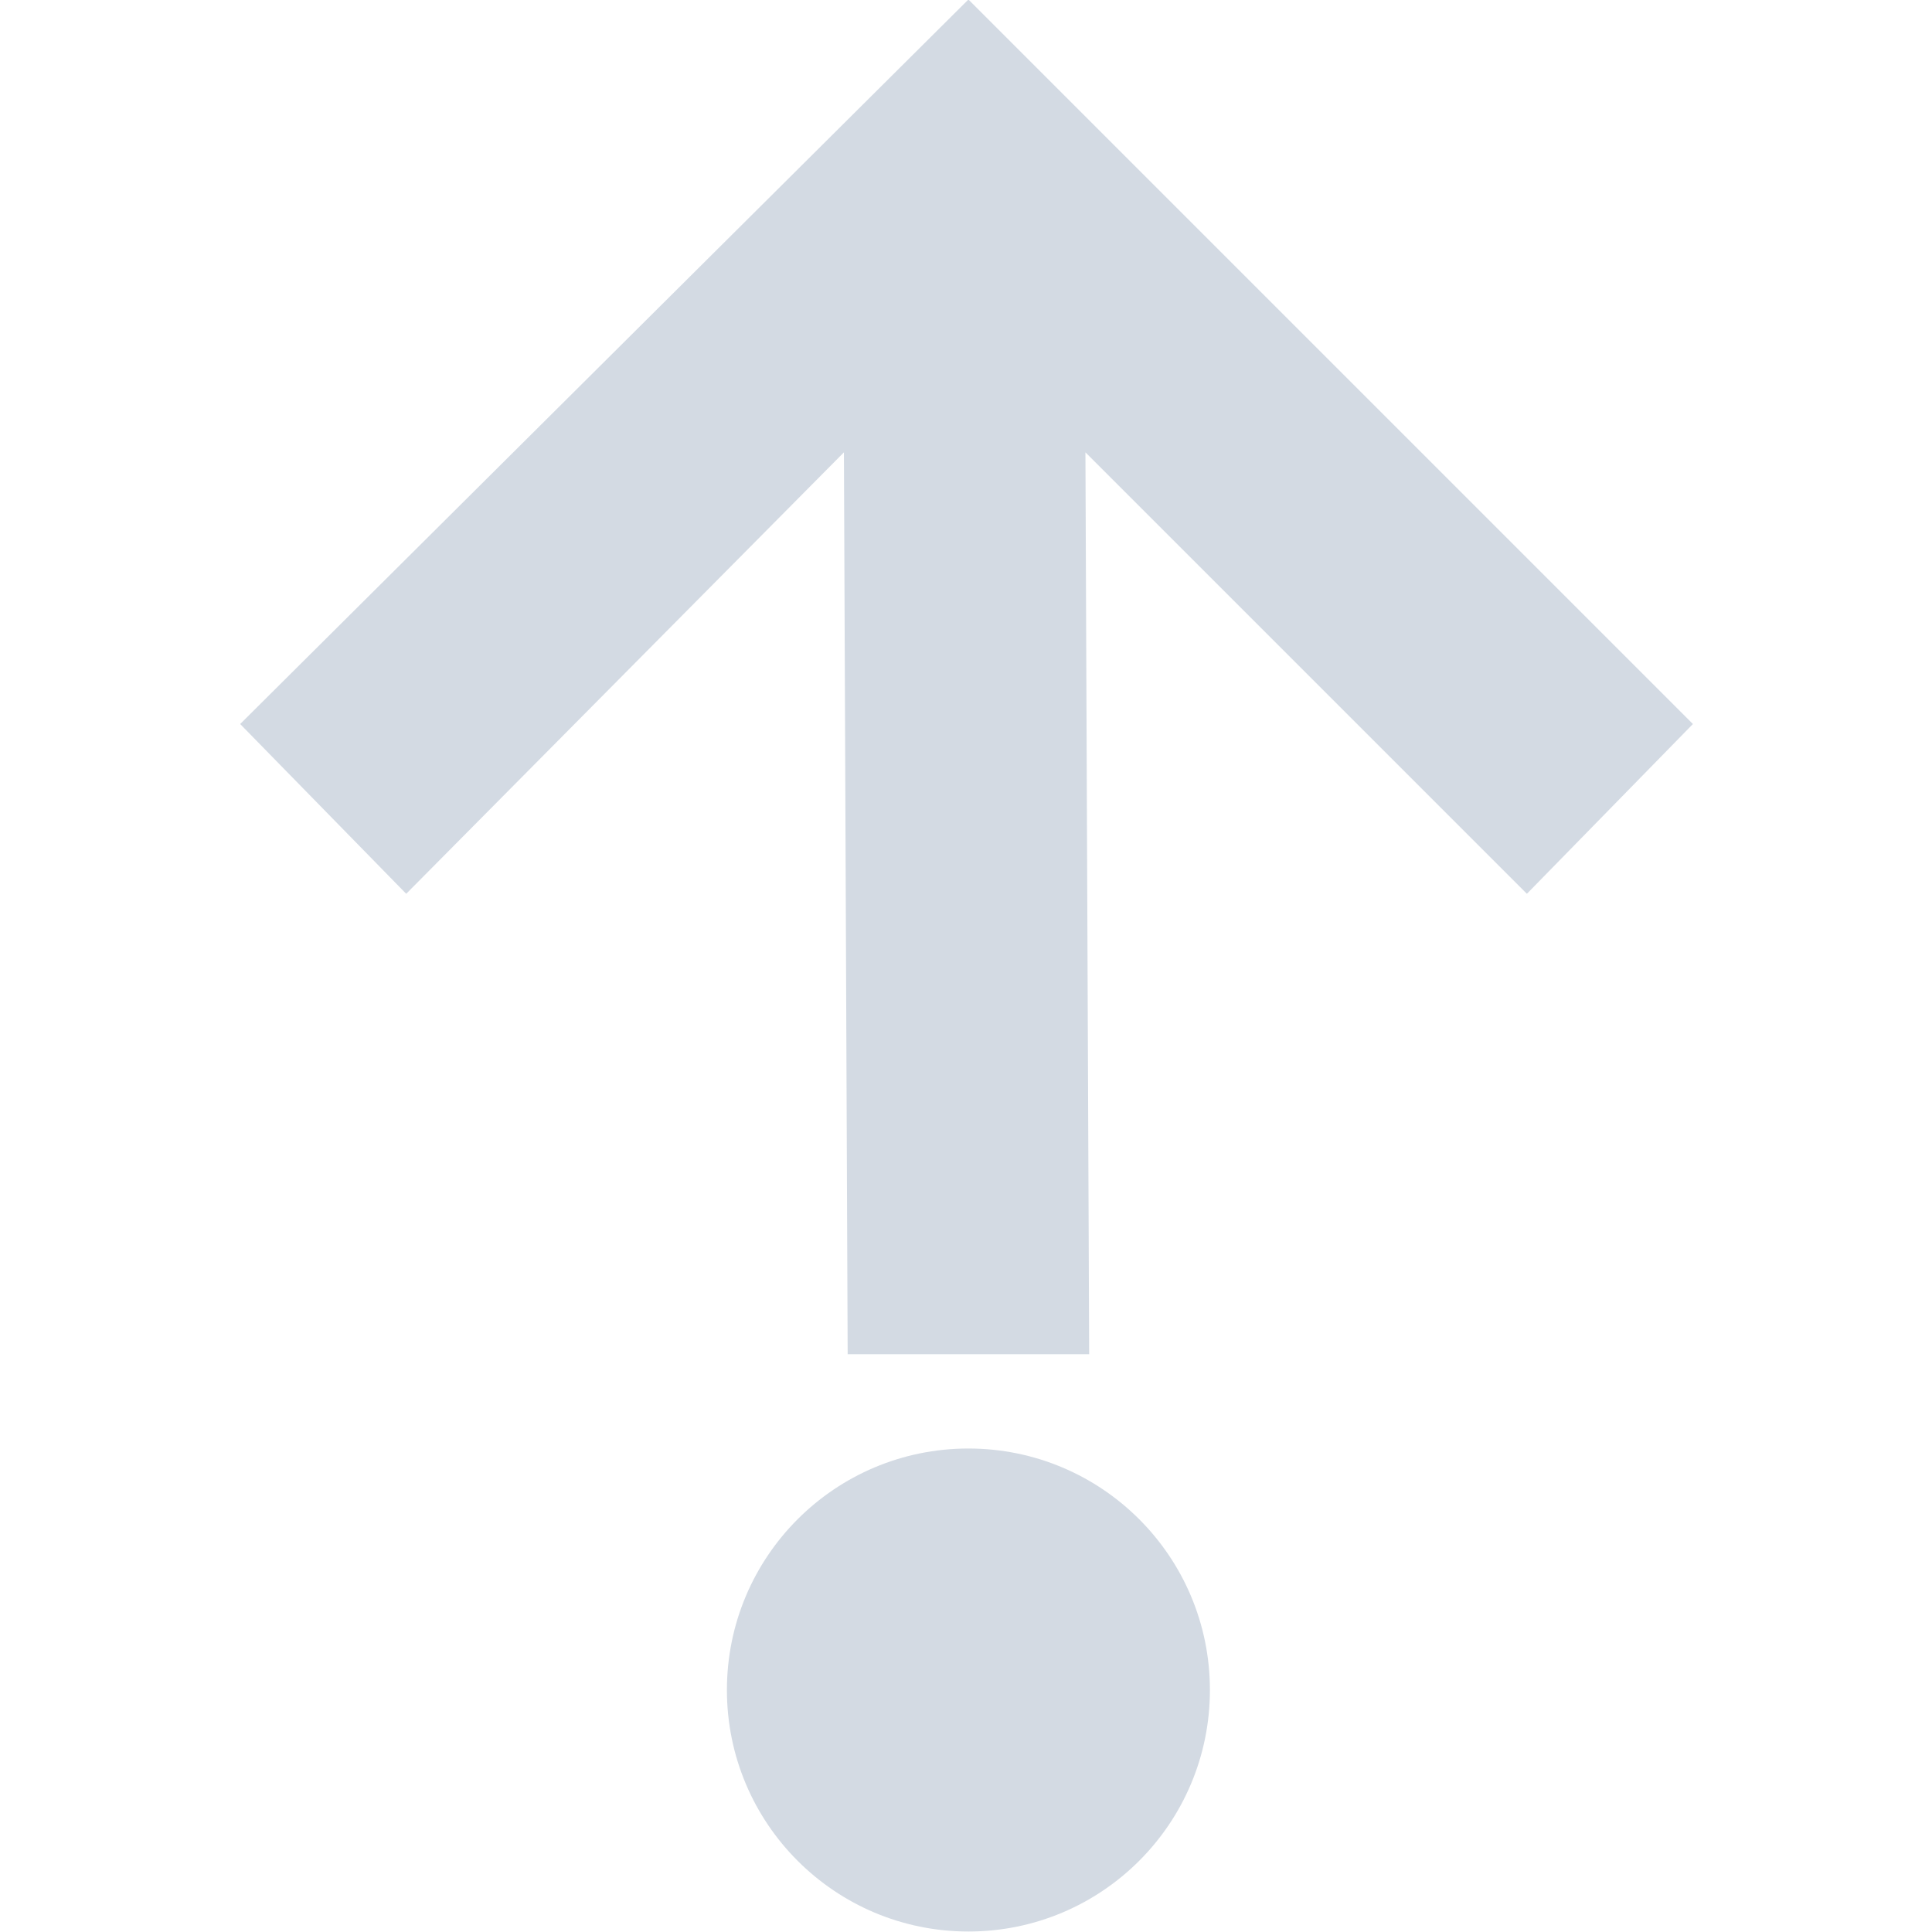<svg height="16" viewBox="0 0 16 16" width="16" xmlns="http://www.w3.org/2000/svg"><path d="m8.02-.004-6.031 6 1.375 1.406 3.625-3.656.031 7.469h2l-.031-7.469 3.656 3.656 1.375-1.406zm0 12c-1.105 0-2 .895-2 2s .895 2 2 2c1.105 0 2-.895 2-2s-.895-2-2-2z" fill="#d3dae3"/></svg>